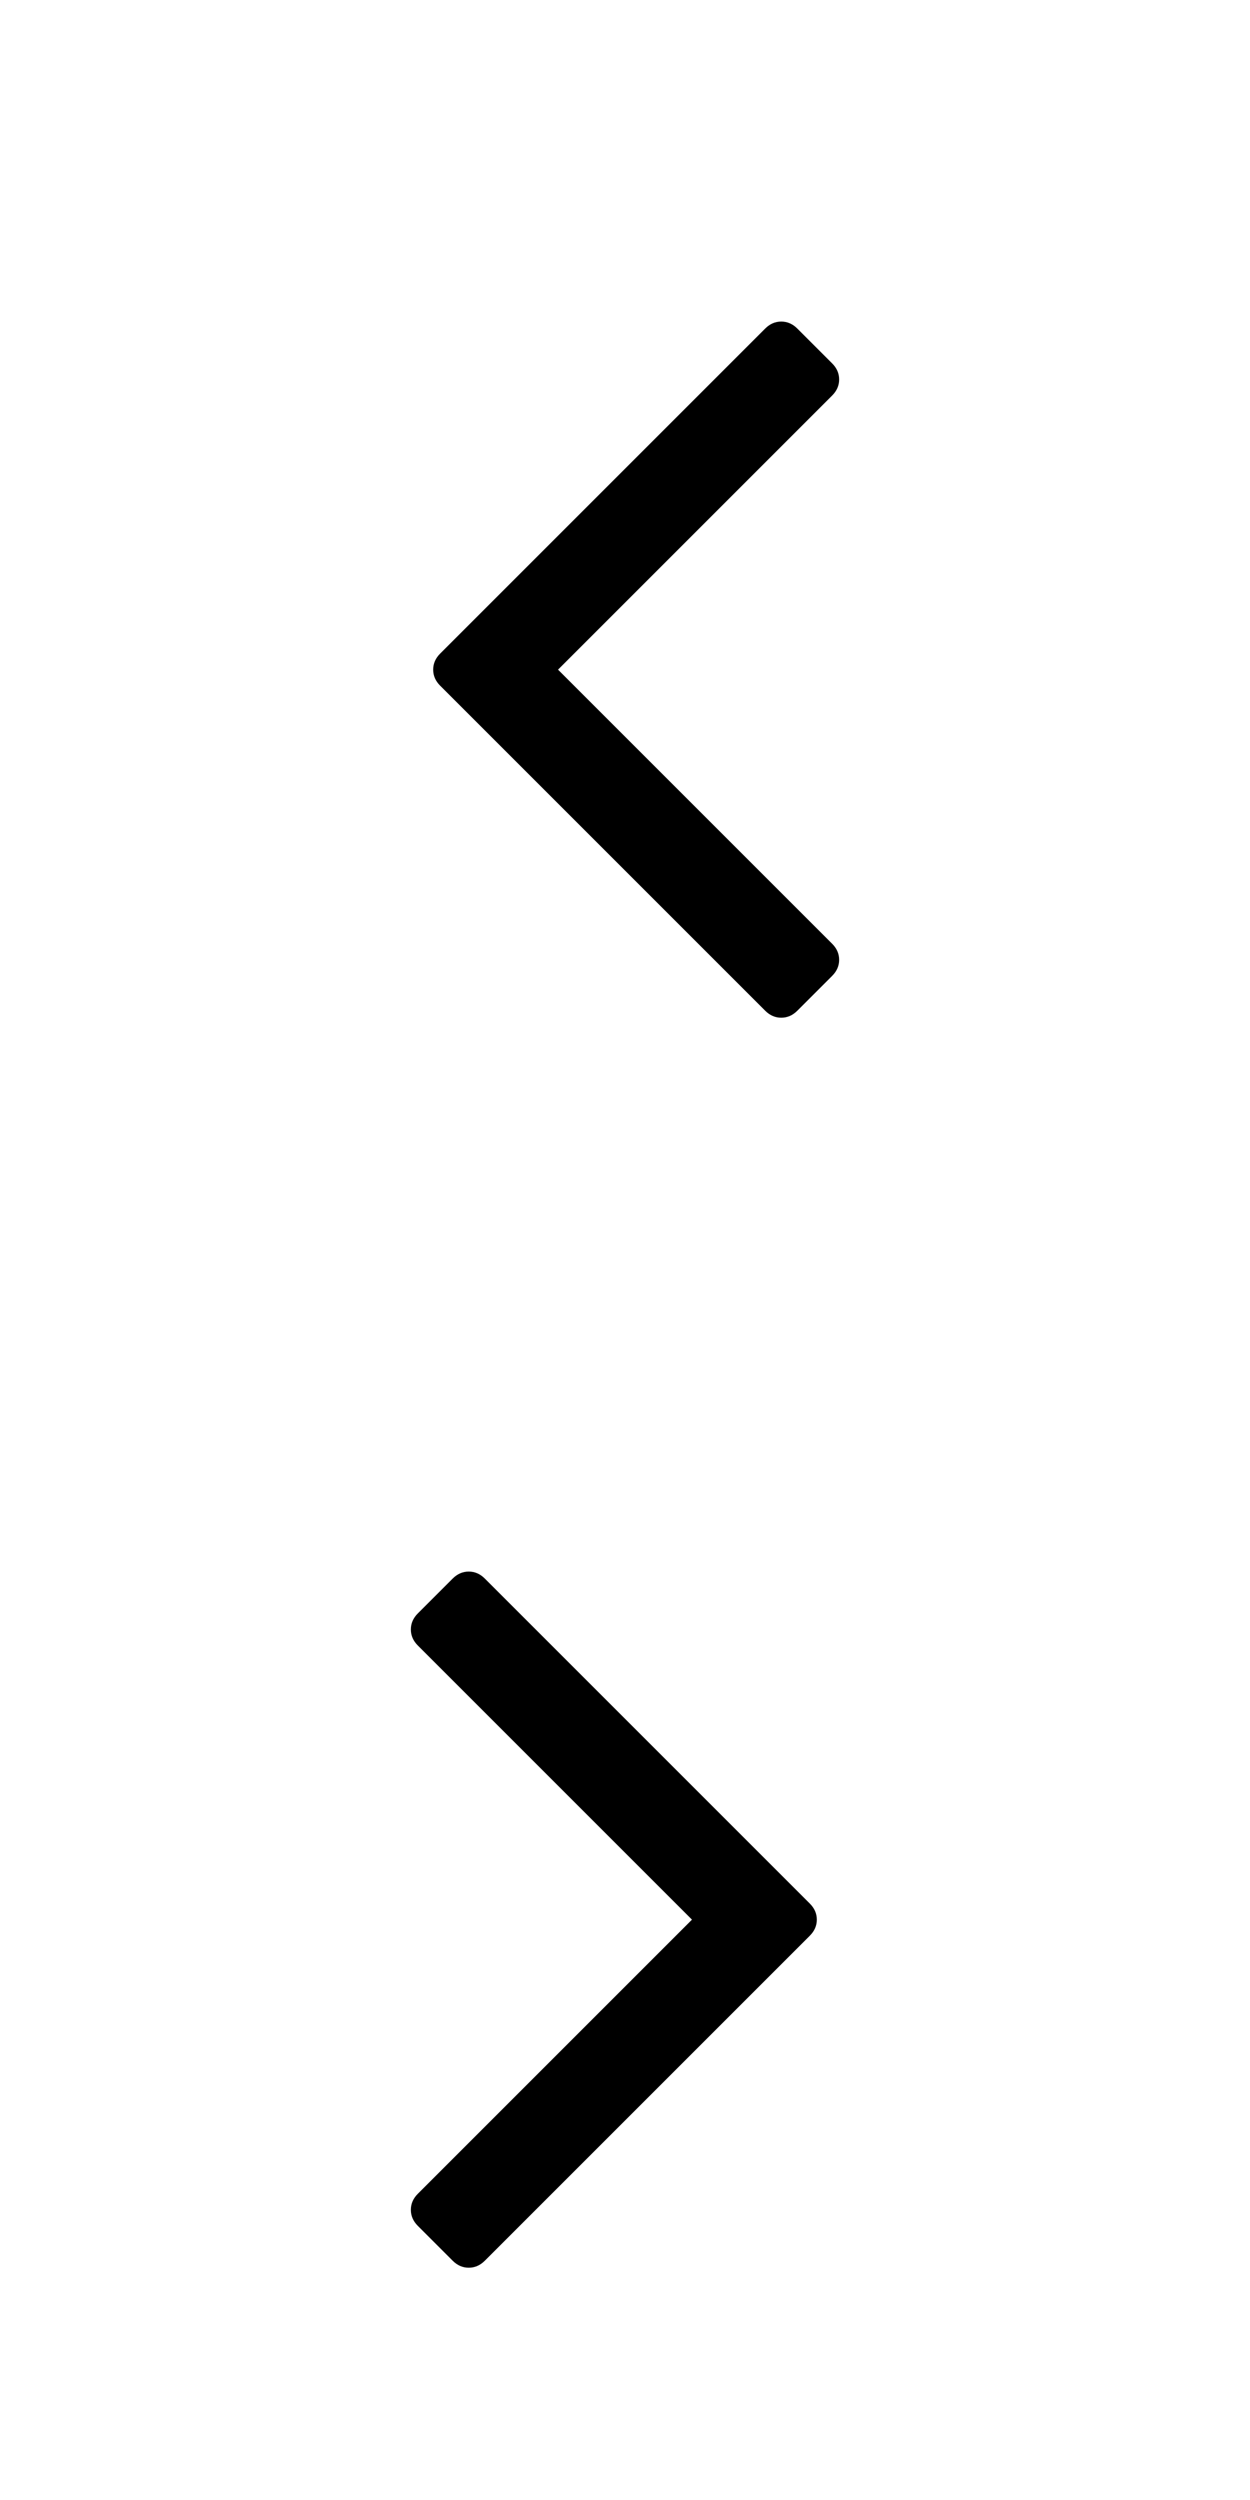 <?xml version="1.0"?>
<!--Icons from directory ""-->
<svg xmlns="http://www.w3.org/2000/svg" width="300" height="600" viewBox="0 0 300 600"><svg width="300" viewBox="0 0 1792 1792" height="300" id="angle-left" y="0"><path d="m1203 544q0 13-10 23l-393 393 393 393q10 10 10 23t-10 23l-50 50q-10 10-23 10t-23-10l-466-466q-10-10-10-23t10-23l466-466q10-10 23-10t23 10l50 50q10 10 10 23z"/><style>fill: white;</style></svg><svg width="300" viewBox="0 0 1792 1792" height="300" id="angle-right" y="300"><path d="m1171 960q0 13-10 23l-466 466q-10 10-23 10t-23-10l-50-50q-10-10-10-23t10-23l393-393-393-393q-10-10-10-23t10-23l50-50q10-10 23-10t23 10l466 466q10 10 10 23z"/></svg></svg>
